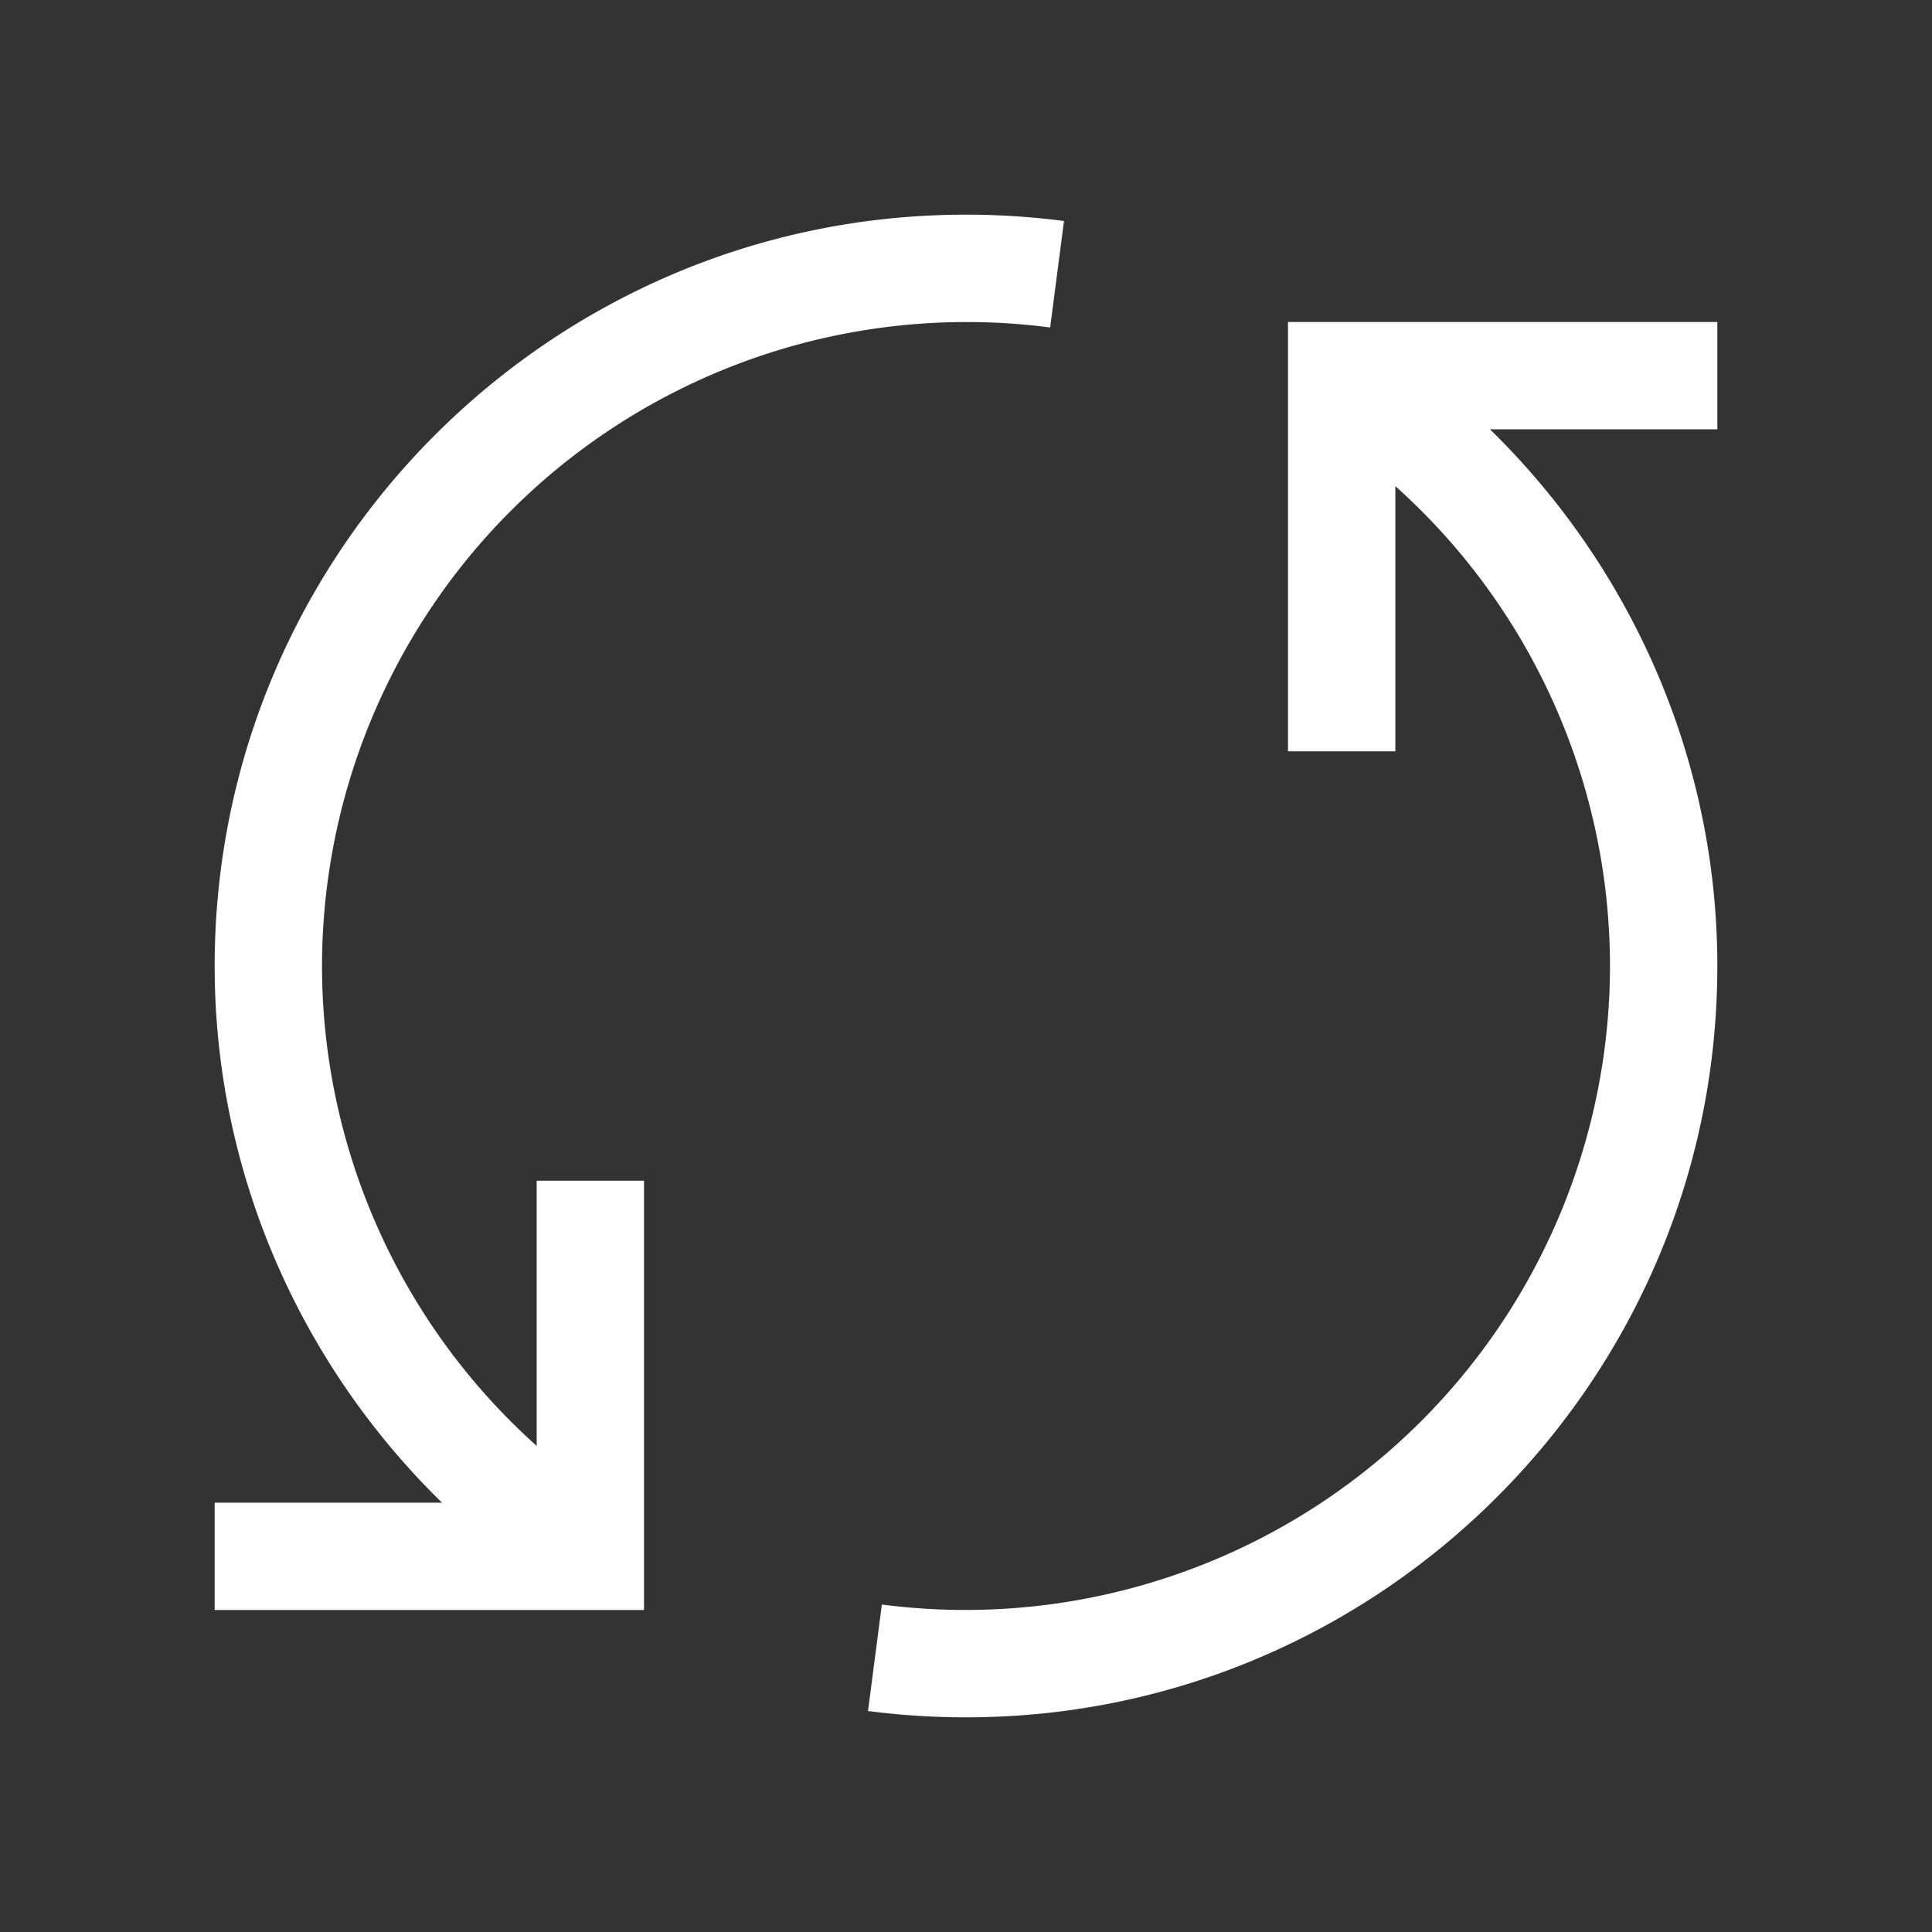 <svg xmlns="http://www.w3.org/2000/svg" width="18" height="18" version="1" viewBox="0 0 18 18"><rect x="0" y="0" width="18" height="18" fill="#333333" stroke="none"/><path fill="#FFF" d="M16 3h-4v4h1V4.529A6.007 6.007 0 0 1 15 9a6.006 6.006 0 0 1-6.784 5.949l-.129.992c.299.039.603.059.913.059 3.86 0 7-3.141 7-7 0-1.9-.781-3.693-2.118-5H16V3zM2 15h4v-4H5v2.471A6.007 6.007 0 0 1 3 9a6.006 6.006 0 0 1 6.784-5.949l.129-.992A7.048 7.048 0 0 0 9 2C5.14 2 2 5.141 2 9c0 1.9.781 3.693 2.118 5H2v1z"/></svg>
